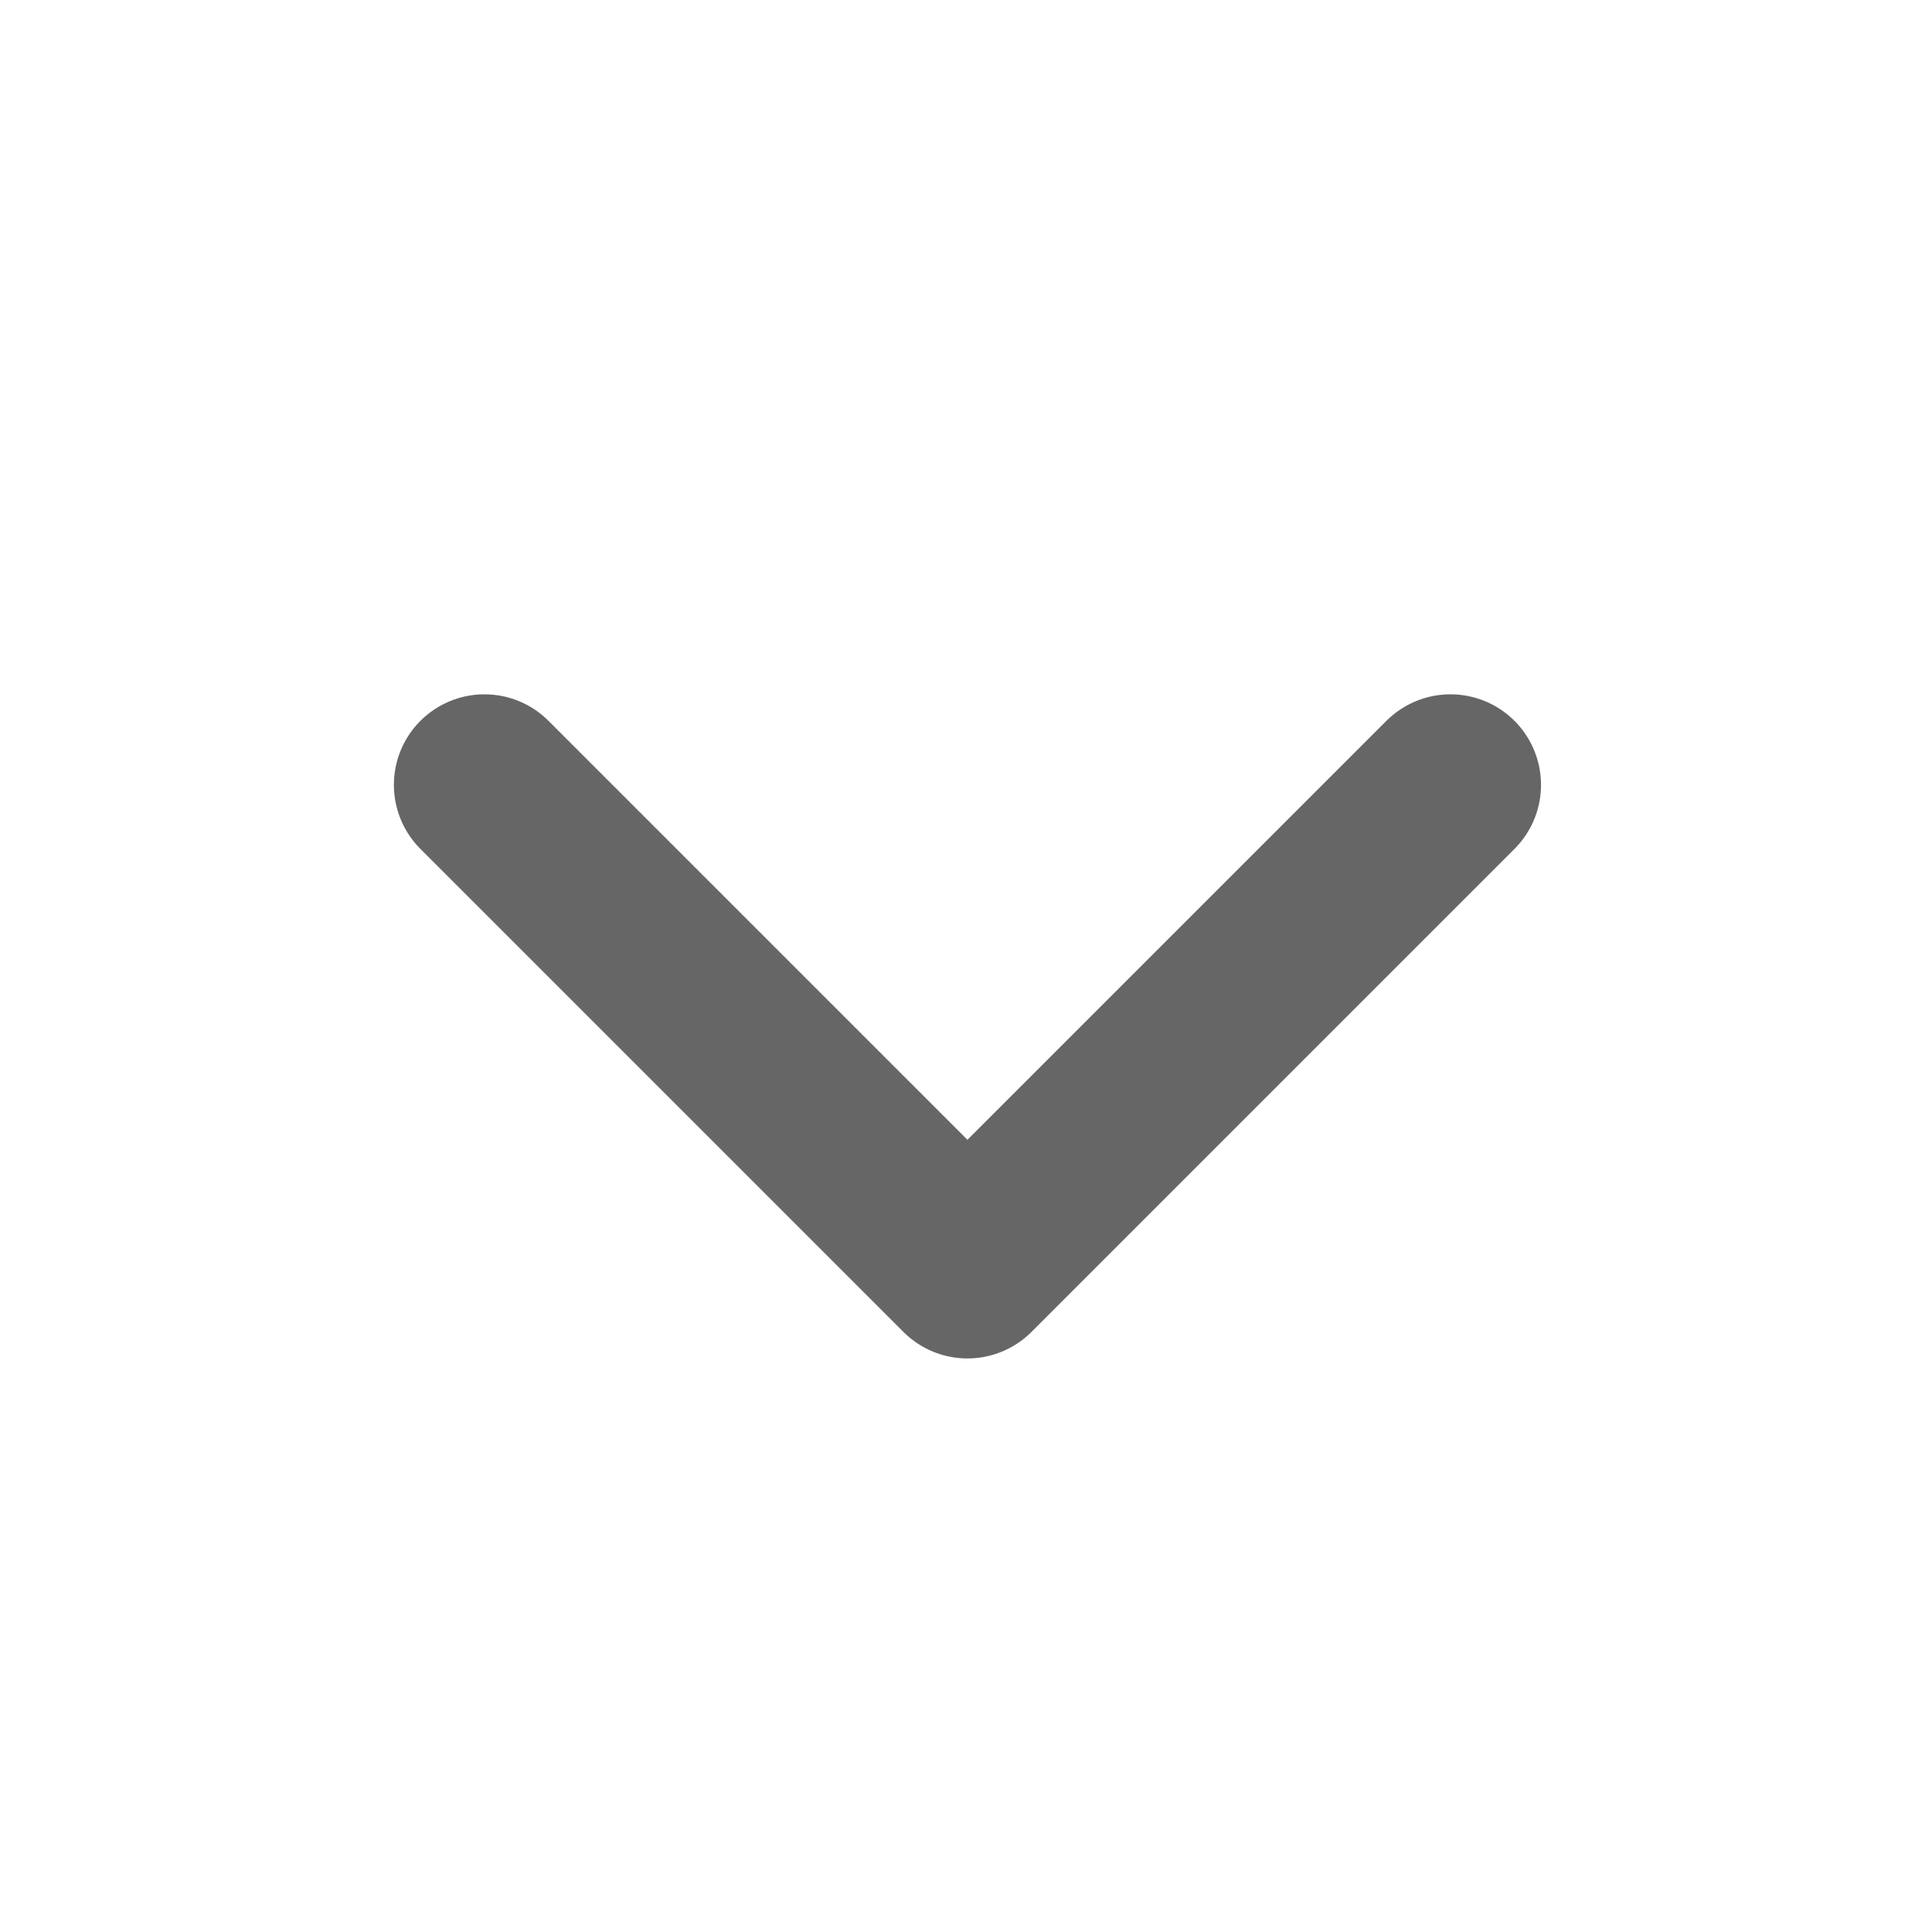<svg xmlns="http://www.w3.org/2000/svg" width="16" height="16" viewBox="0 0 16 16">
    <path data-name="패스 26282" d="m7270.012 2800.47 4 4 4-4" transform="translate(-7266 -2793.97)" style="fill:none;stroke:#666;stroke-linecap:round;stroke-linejoin:round;stroke-width:1.5px"/>
</svg>

